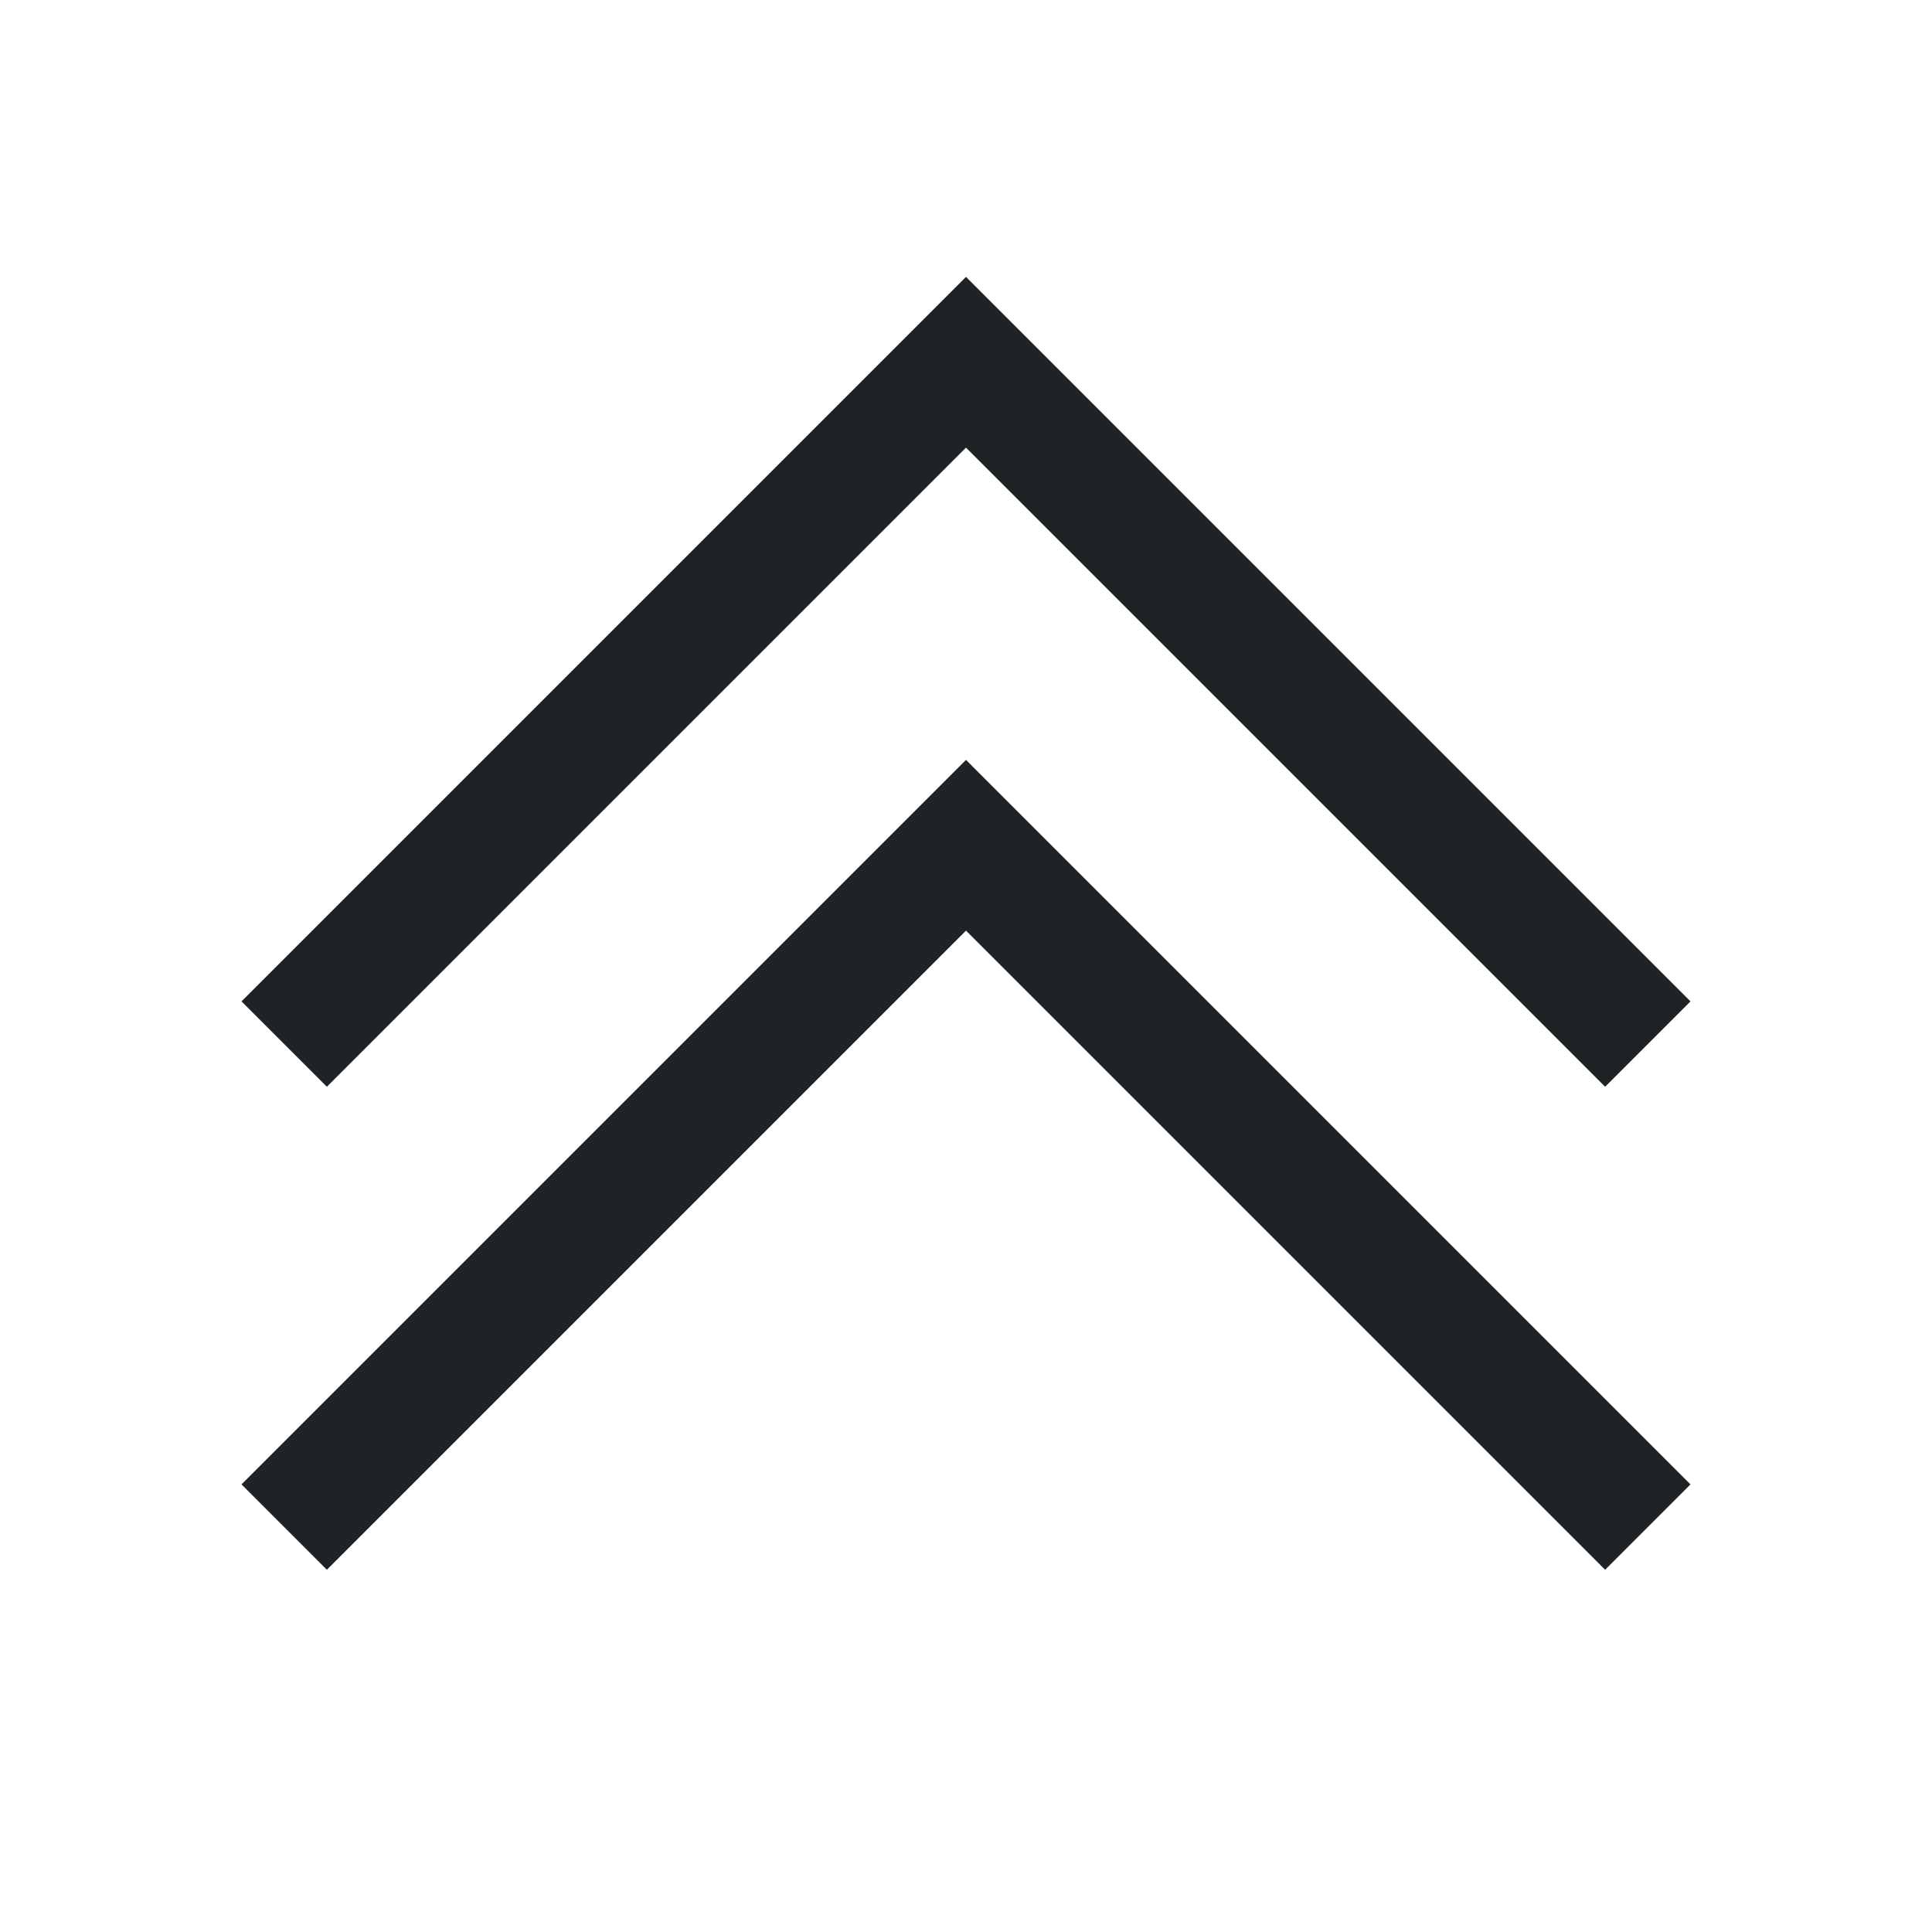 <svg viewBox="0 0 16 16" xmlns="http://www.w3.org/2000/svg">
    <style
        type="text/css"
        id="current-color-scheme">
        .ColorScheme-Text {
            color:#1e2326;
        }
    </style>
    <g class="ColorScheme-Text" fill="currentColor">
        <path d="M8 6.293l-6 6 .707.707L8 7.707 13.293 13l.707-.707z"/>
        <path d="M8 2.293l-6 6L2.707 9 8 3.707 13.293 9 14 8.293z"/>
    </g>
</svg>
